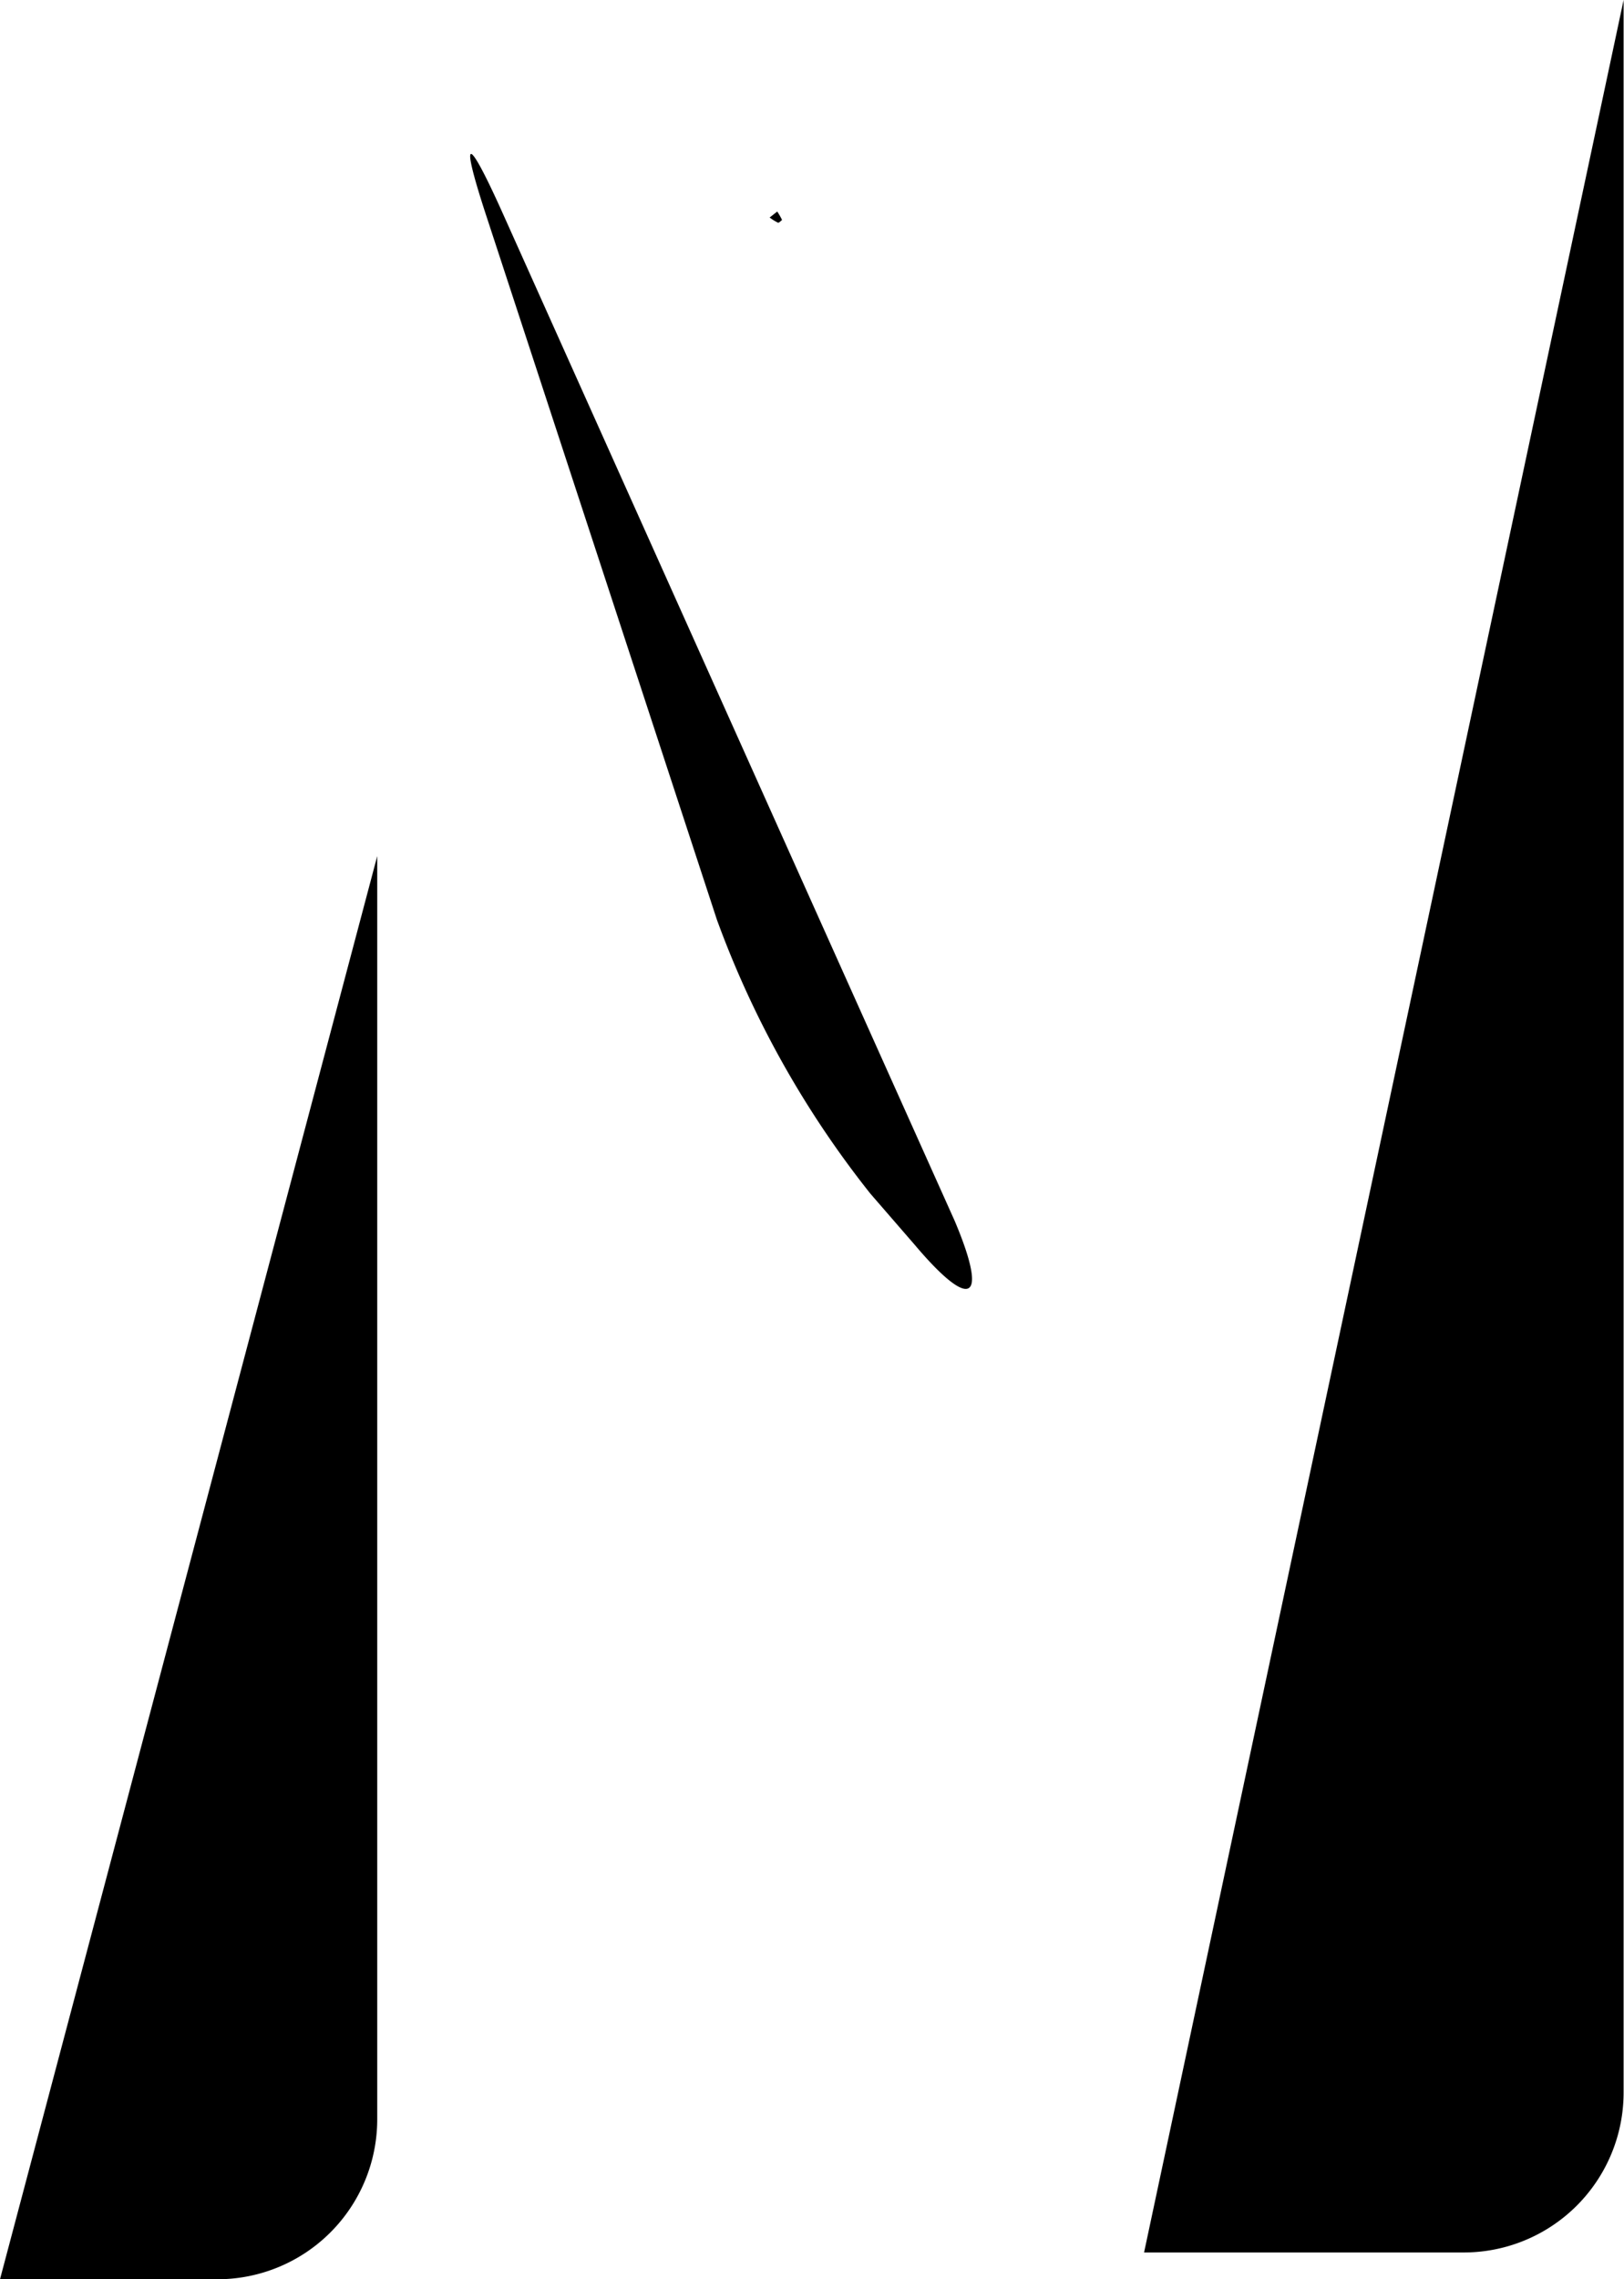 <svg xmlns="http://www.w3.org/2000/svg" viewBox="0 0 40.64 57"><title>ns</title><g id="Layer_2" data-name="Layer 2"><g id="Layer_1-2" data-name="Layer 1"><path d="M22.89,31.13c1.42,1.68,1.85,1.41,1-.6L12.57,5.31c-.9-2-1.07-1.94-.38.15L17.94,23a24.47,24.47,0,0,0,3.84,6.85Z"/><path d="M19.45,5.29a1.68,1.68,0,0,1,.12.21s-.08.08-.1.07a1.3,1.3,0,0,1-.21-.13Z"/><path d="M0,57H5.44a4,4,0,0,0,4-4V21.41"/><path d="M28.63,56.33h8a4,4,0,0,0,4-4V0"/></g></g></svg>